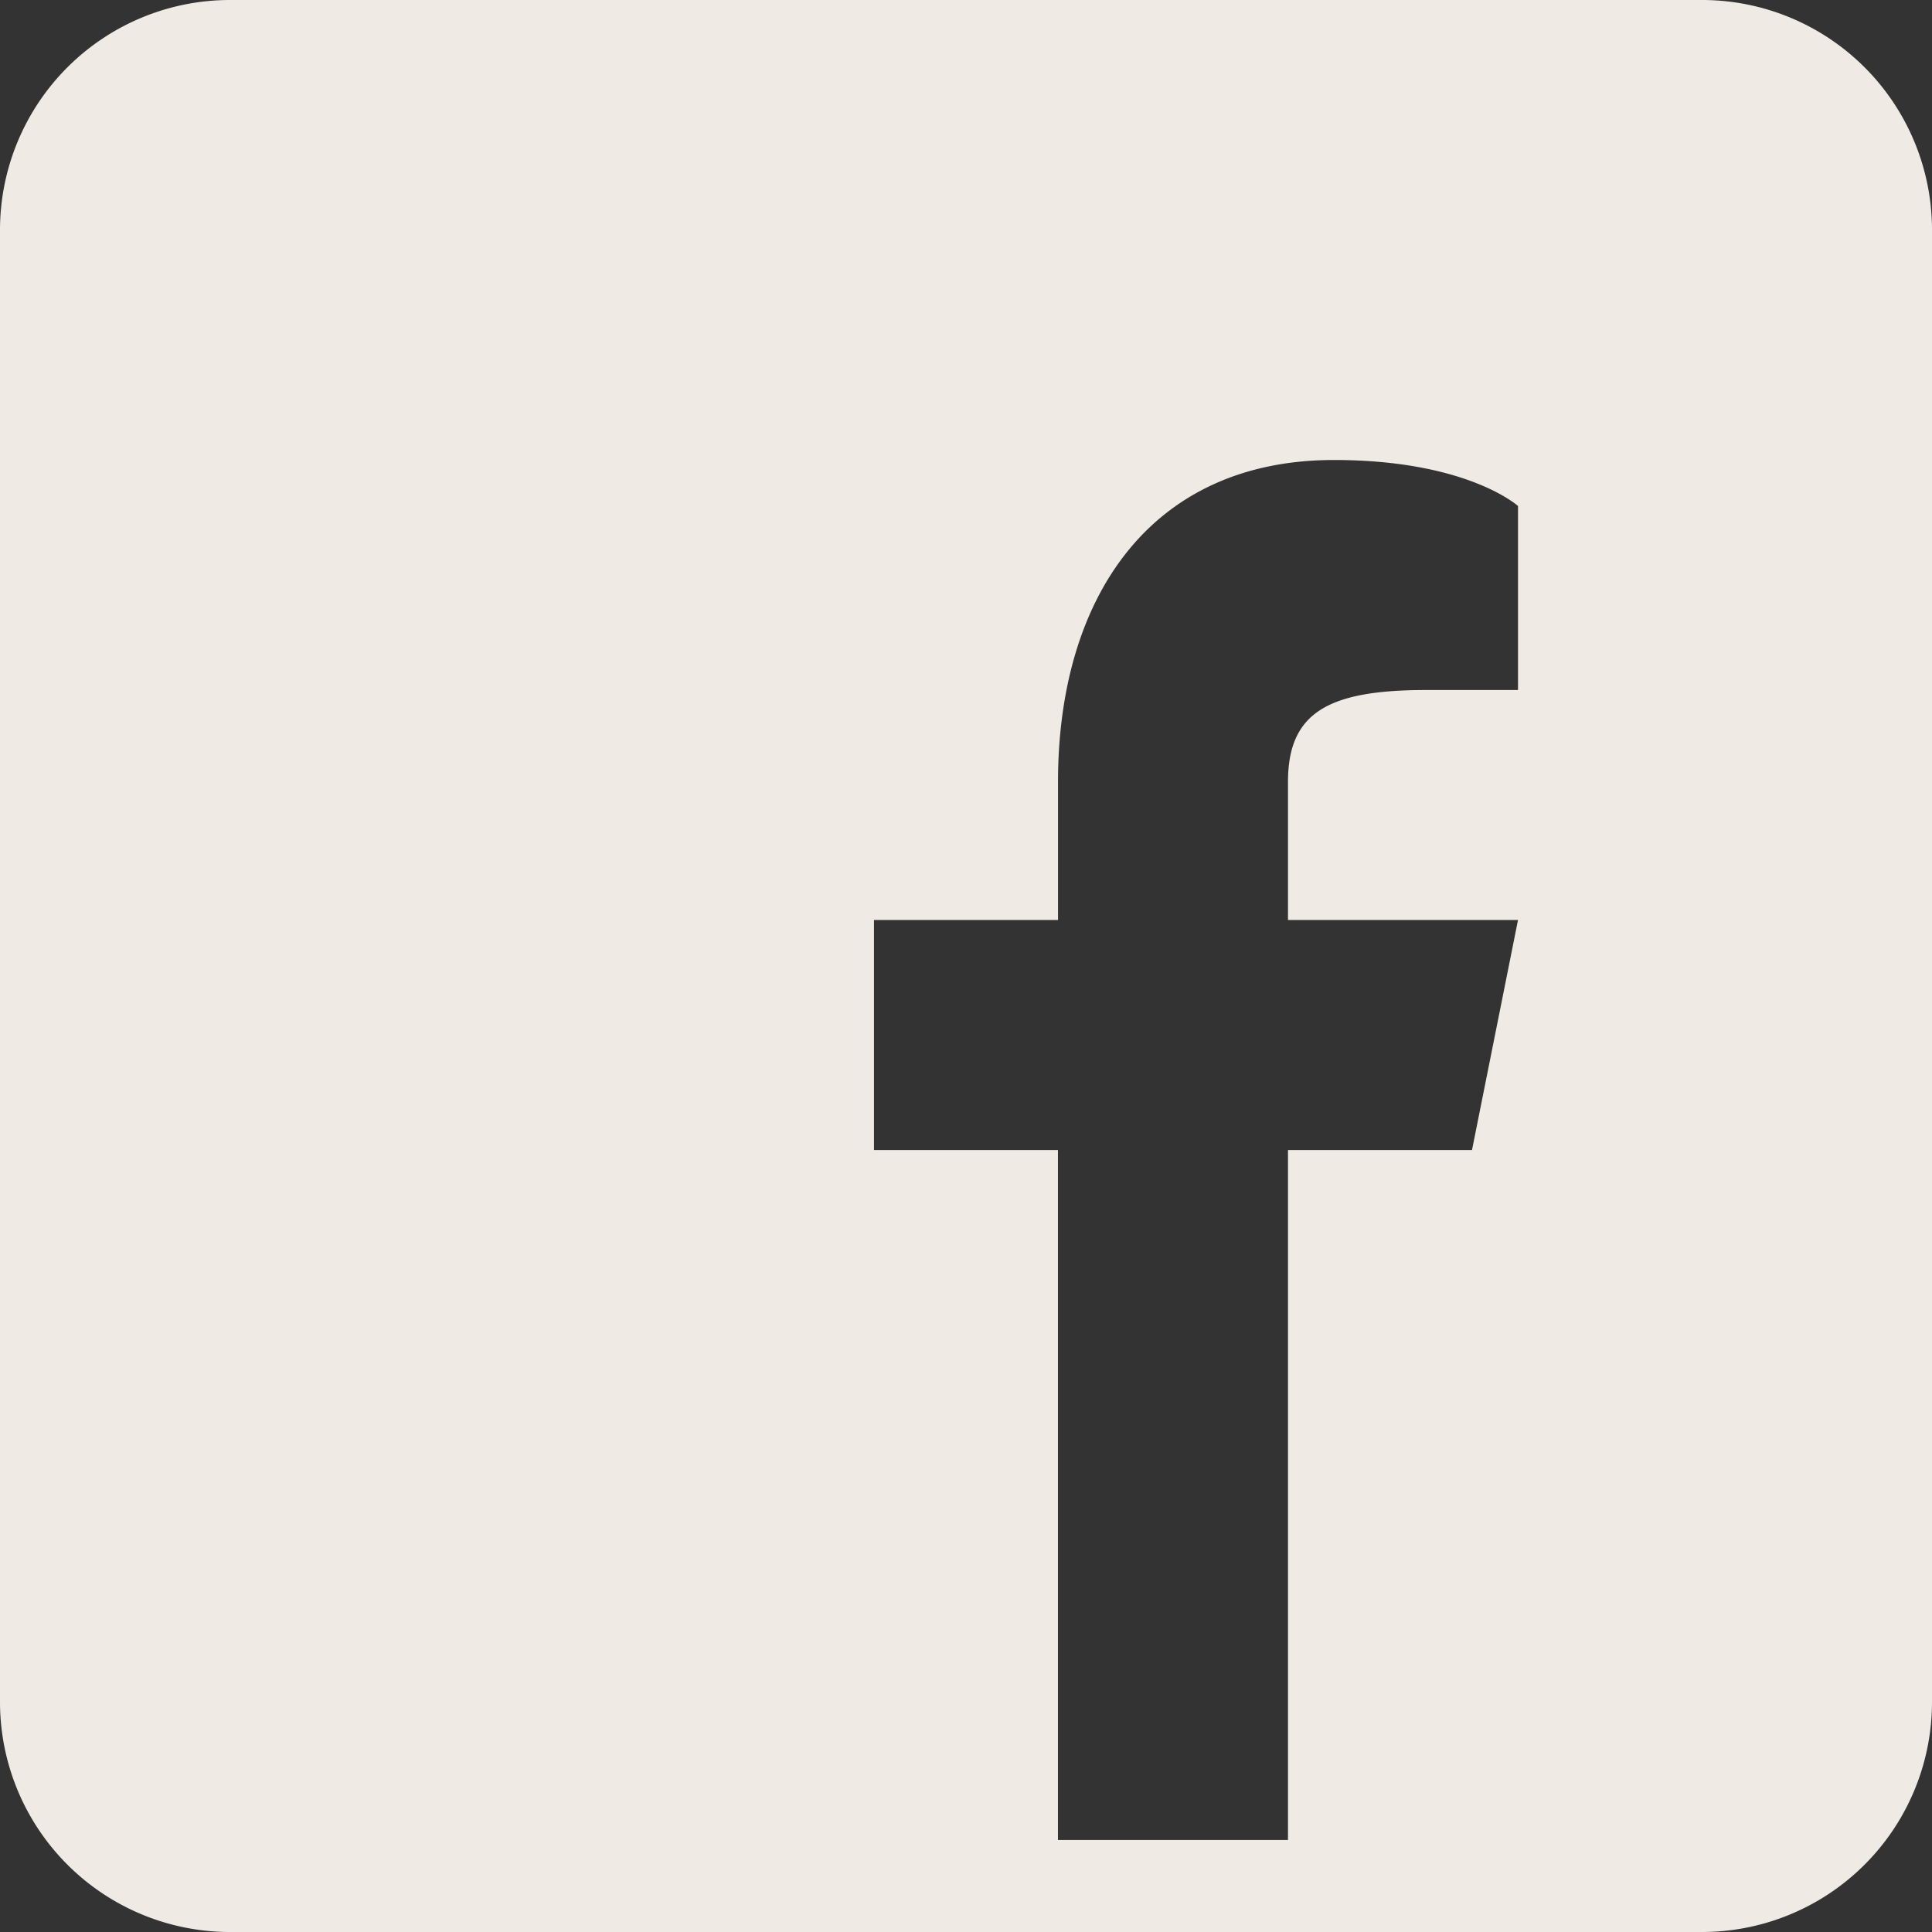 <svg width="32" height="32" viewBox="0 0 32 32" xmlns="http://www.w3.org/2000/svg">
    <rect x="0" y="0" width="32" height="32" fill="#333333" stroke="none"/>
    <title>
        C1E2A2B0-318A-45E8-B108-AFC05678DBE4
    </title>
    <path d="M28.19 0H3.81A3.81 3.81 0 0 0 0 3.81v24.38A3.81 3.81 0 0 0 3.81 32h24.38A3.81 3.81 0 0 0 32 28.19V3.81A3.81 3.81 0 0 0 28.19 0zm-3.047 11.429h-1.524c-1.63 0-2.286.38-2.286 1.523v2.286h3.81l-.762 3.81h-3.048v11.428h-3.81V19.048h-3.047v-3.81h3.048v-2.286c0-3.047 1.524-5.333 4.571-5.333 2.21 0 3.048.762 3.048.762v3.048z" fill="#F0EAE4" fill-rule="nonzero"/>
</svg>
